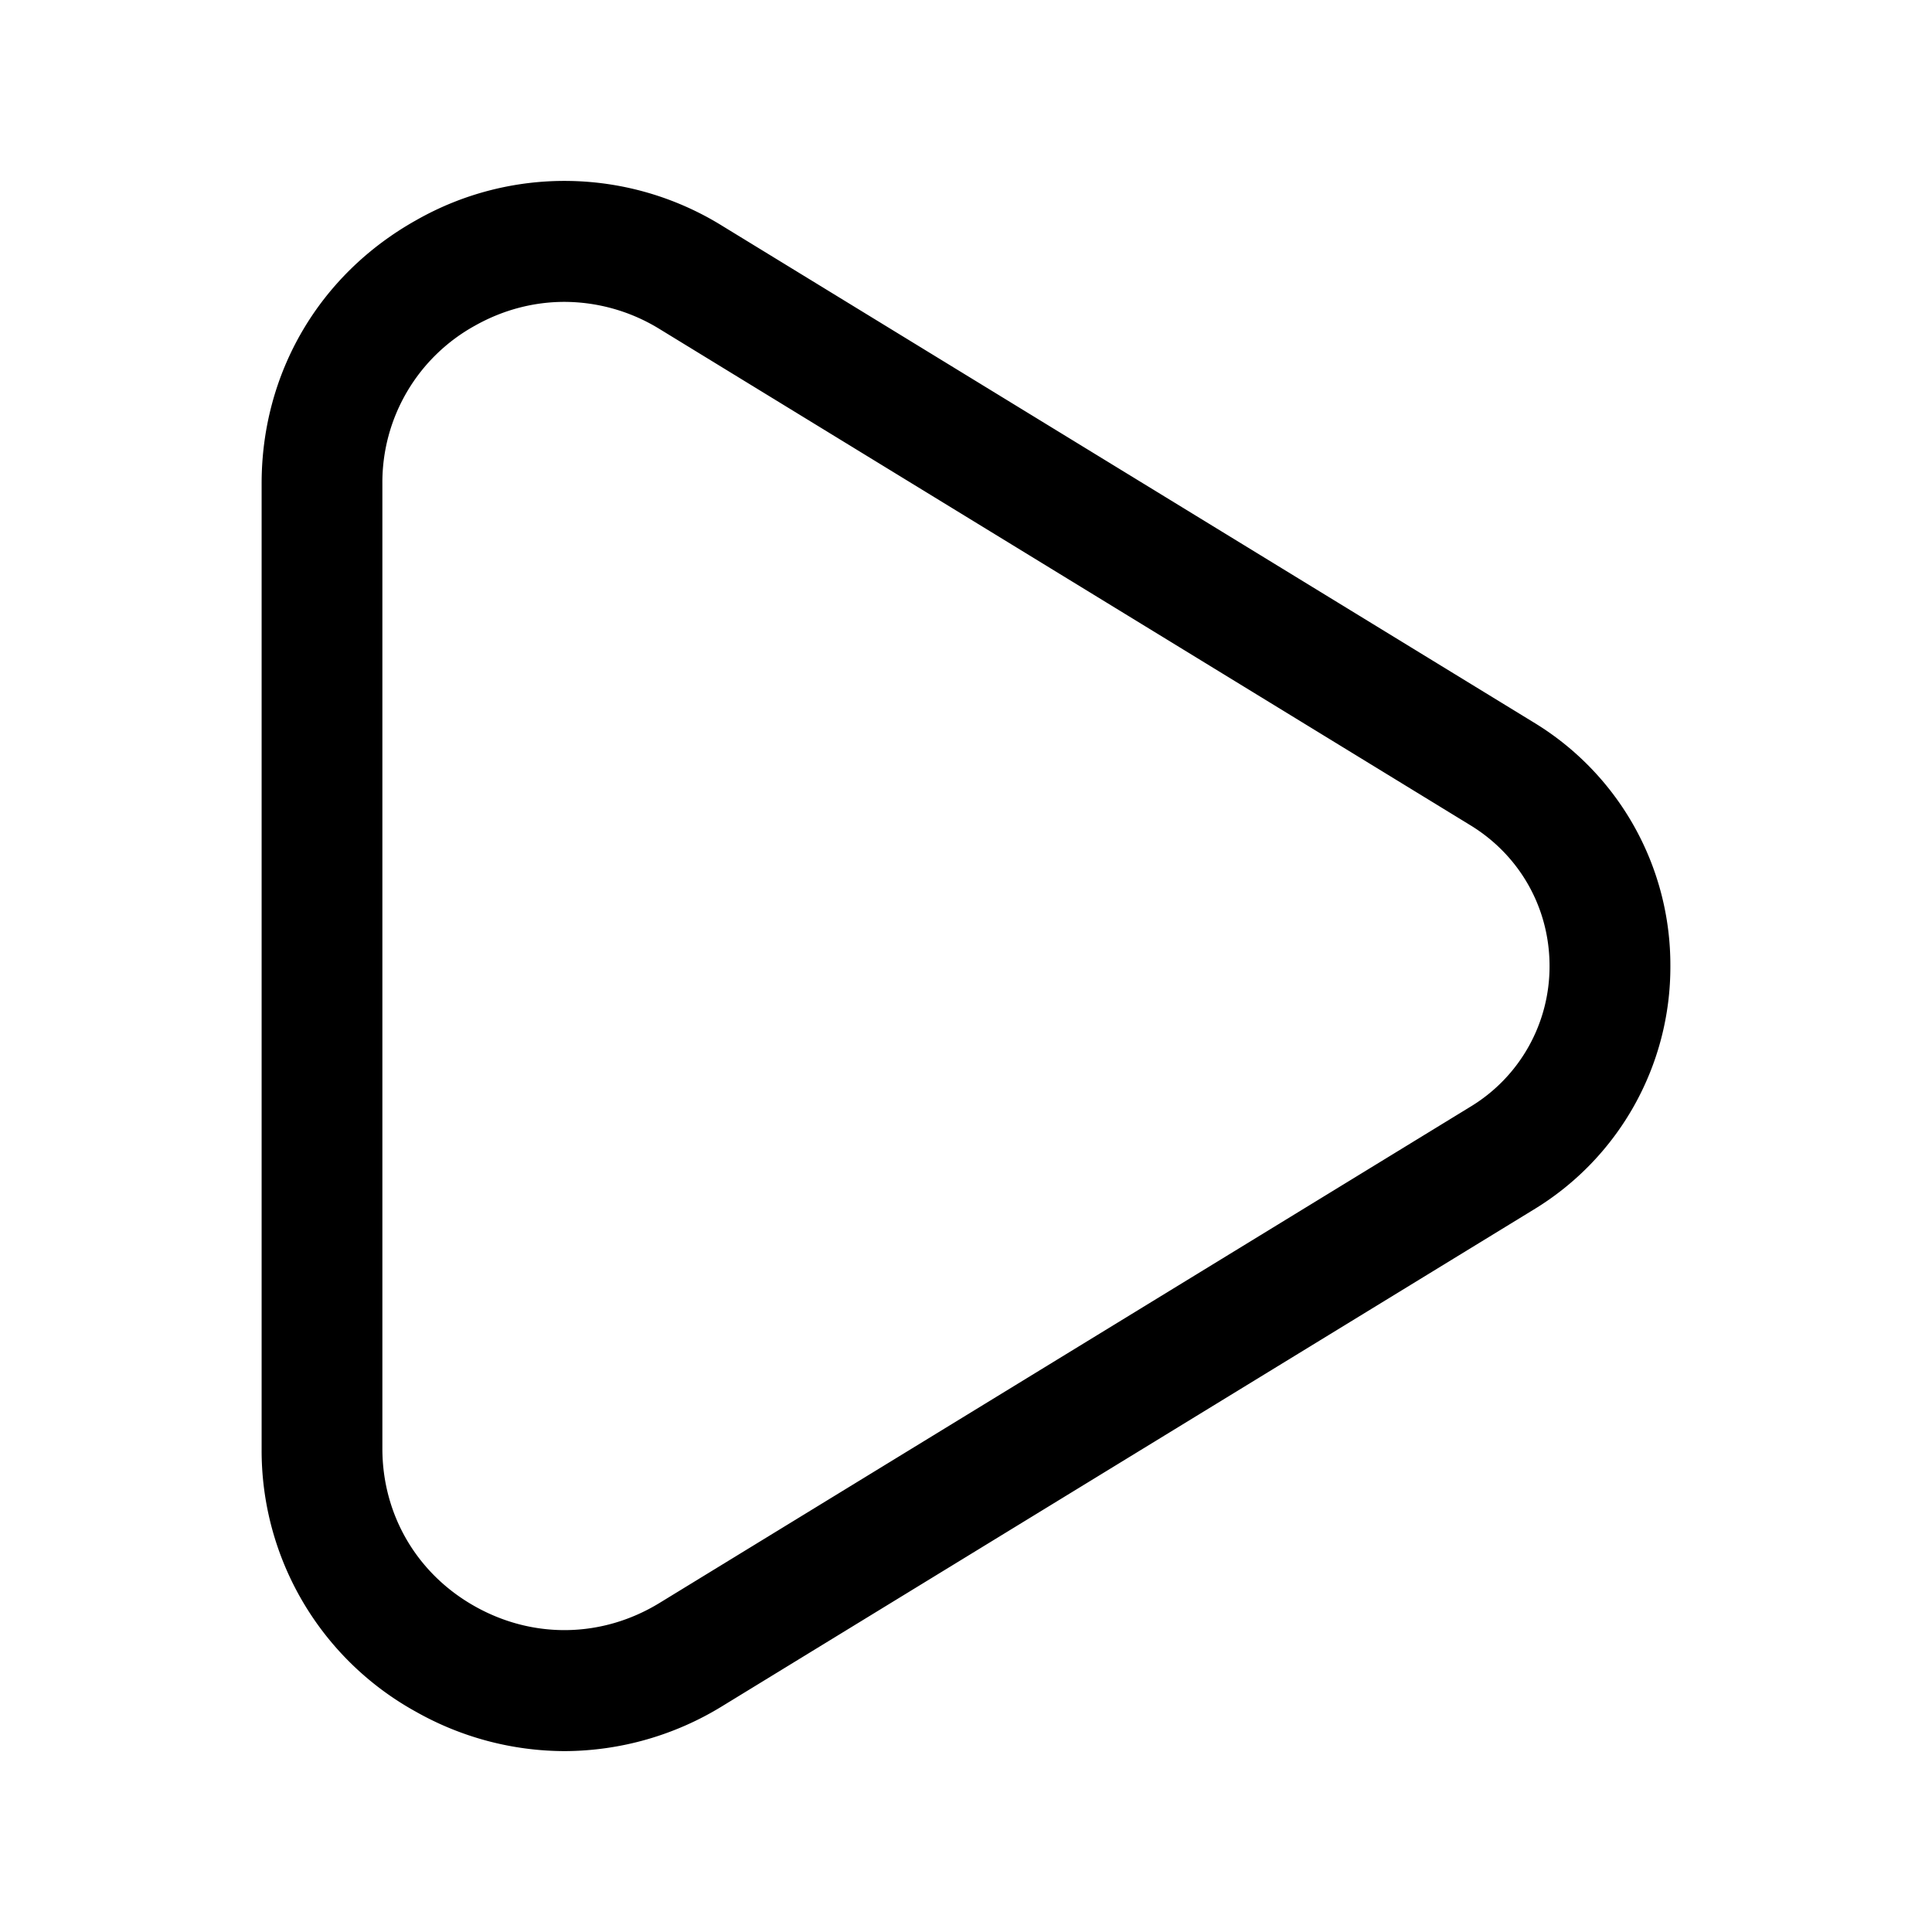 <svg xmlns="http://www.w3.org/2000/svg" width="24" height="24" fill="none"><path fill="currentColor" d="M7.012 21.753a3.77 3.77 0 0 1-1.843-.488 3.705 3.705 0 0 1-1.919-3.271V6.006c0-1.375.717-2.597 1.919-3.27a3.72 3.72 0 0 1 3.807.072l10.076 6.166A3.524 3.524 0 0 1 20.75 12a3.525 3.525 0 0 1-1.698 3.026L8.976 21.192a3.76 3.76 0 0 1-1.964.561m0-18.003c-.38 0-.76.098-1.109.294A2.223 2.223 0 0 0 4.75 6.006v11.988c0 .824.43 1.558 1.152 1.962.724.406 1.58.391 2.29-.043l10.076-6.166A2.036 2.036 0 0 0 19.249 12c0-.718-.367-1.371-.981-1.747L8.193 4.087a2.266 2.266 0 0 0-1.181-.337"/></svg>